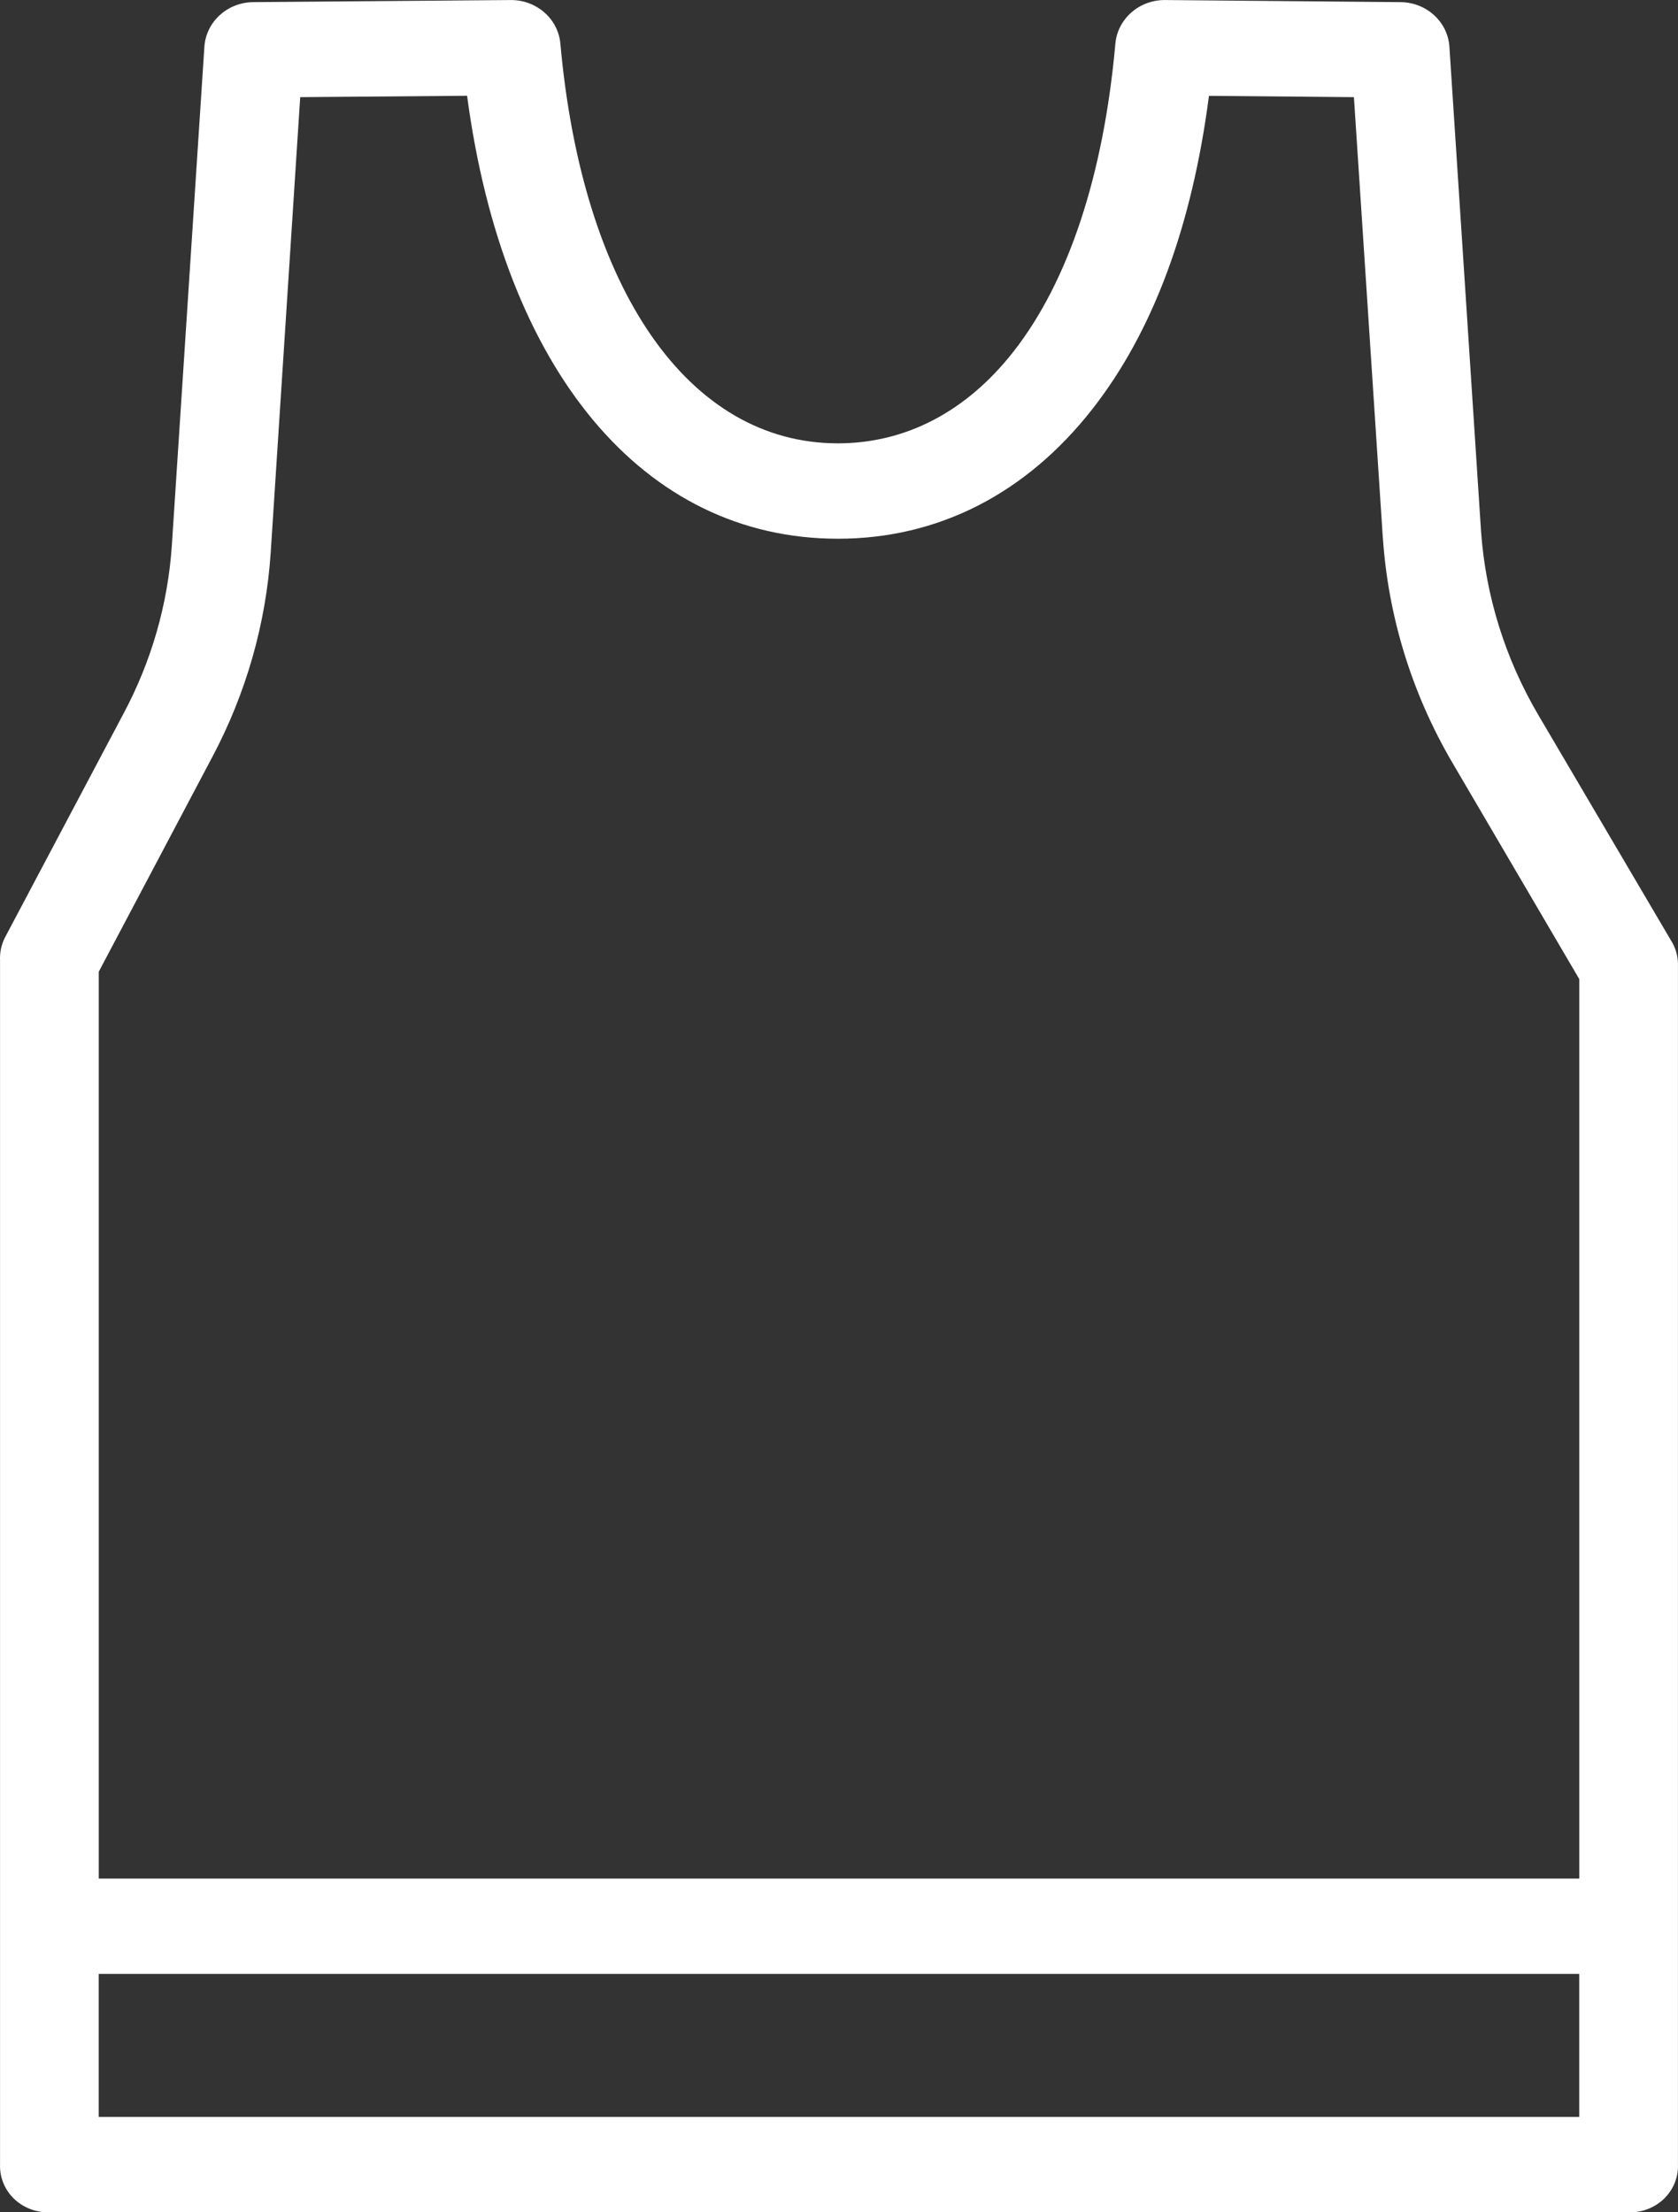 <svg width="44" height="58" viewBox="0 0 44 58" fill="none" xmlns="http://www.w3.org/2000/svg">
<rect x="0" y="0" width="44" height="58" fill="#333333" stroke="none"/>
<path d="M1.247 58.001H42.754C43.092 57.998 43.415 57.864 43.65 57.628C43.885 57.392 44.01 57.075 43.999 56.748V25.337C44.007 25.122 43.958 24.908 43.853 24.718L40.334 18.739C39.468 17.265 38.956 15.623 38.836 13.934L38.006 1.227C37.964 0.573 37.406 0.063 36.728 0.056L30.548 0.001V0.001C29.873 -0.004 29.306 0.493 29.247 1.143C28.94 4.585 28.017 7.375 26.579 9.213C25.345 10.79 23.752 11.623 21.971 11.623C18.062 11.623 15.274 7.607 14.694 1.143C14.635 0.493 14.069 -0.003 13.395 0.001L6.64 0.056V0.056C5.961 0.062 5.402 0.573 5.359 1.228L4.505 14.315V14.315C4.4 15.848 3.968 17.344 3.238 18.71L0.12 24.598C0.034 24.777 -0.007 24.973 0.001 25.171V56.748C-0.01 57.075 0.116 57.392 0.35 57.628C0.585 57.863 0.908 57.998 1.247 58L1.247 58.001ZM2.589 55.5V51.75H41.41V55.5H2.589ZM5.562 19.855C6.452 18.184 6.975 16.353 7.099 14.478L7.872 2.547L12.248 2.511C13.205 9.707 16.867 14.124 21.973 14.124C24.596 14.124 26.903 12.948 28.645 10.723C30.23 8.699 31.255 5.941 31.701 2.513L35.502 2.547L36.26 14.099H36.261C36.401 16.166 37.02 18.175 38.074 19.979L41.411 25.669V49.251H2.59V25.475L5.562 19.855Z" fill="white"/>
</svg>
